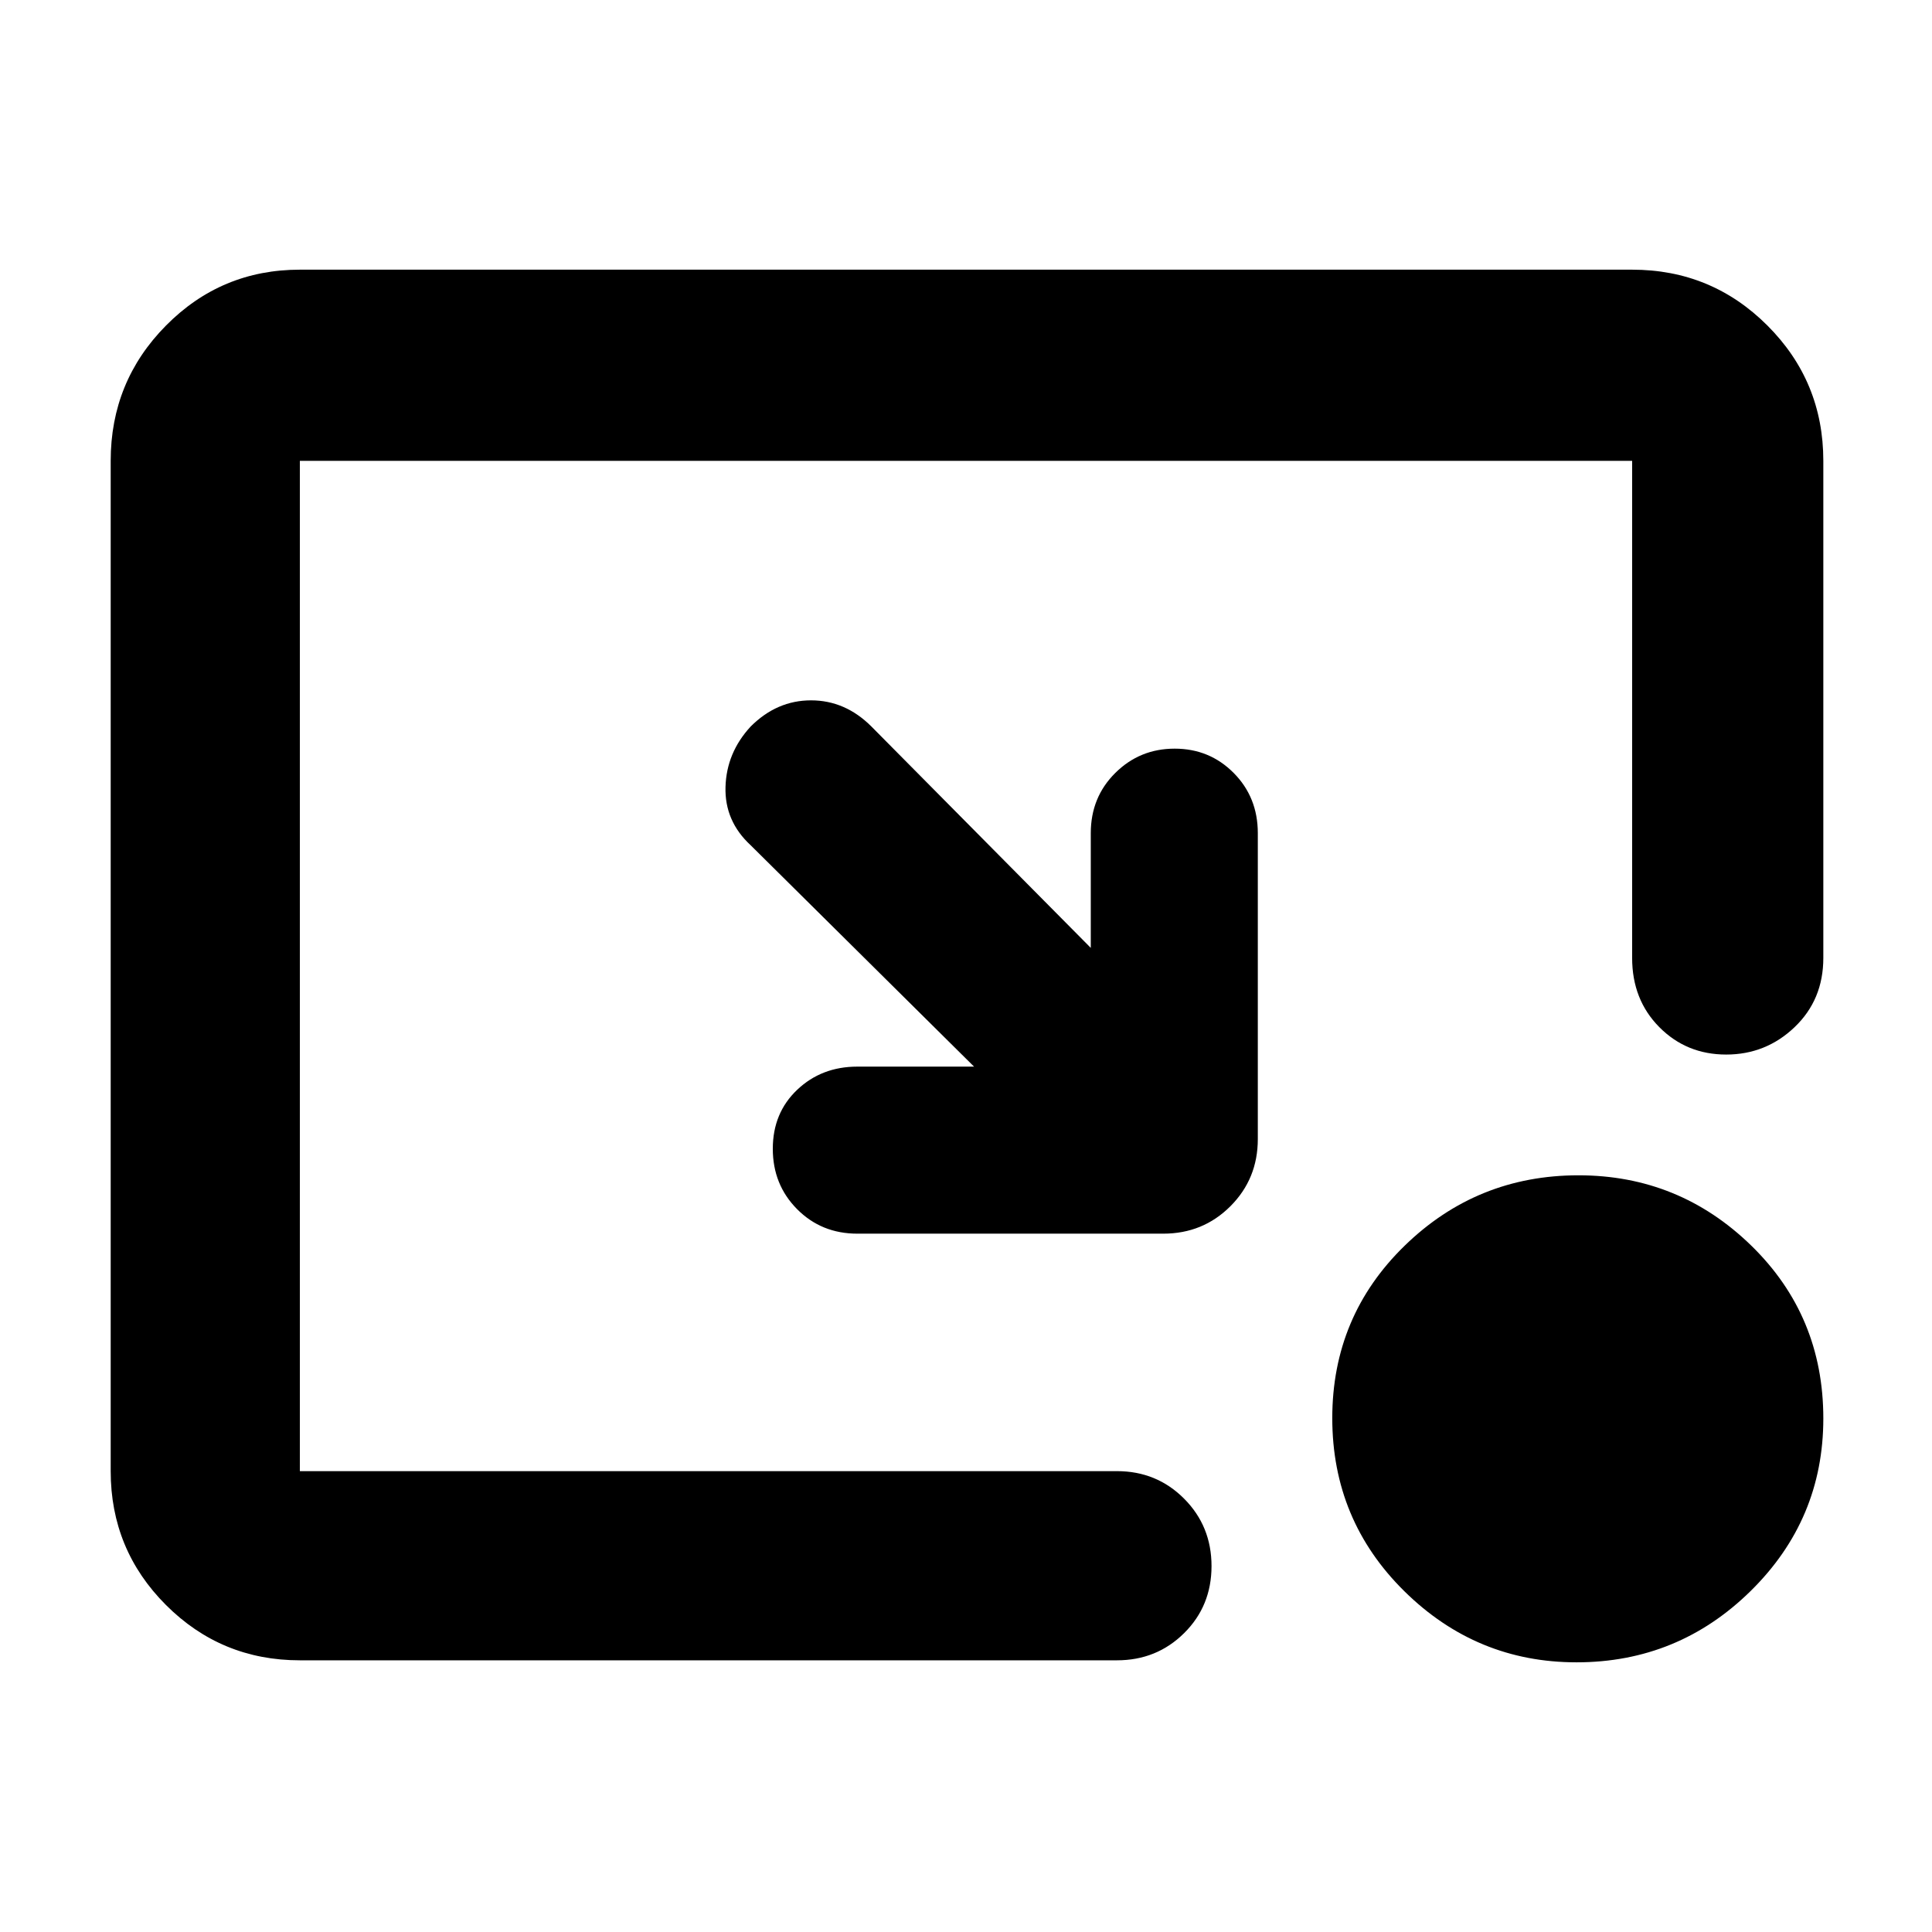 <svg xmlns="http://www.w3.org/2000/svg" width="48" height="48" viewBox="0 -960 960 960"><path d="M484-430 373-540q-13-12-12.5-29t12.5-30q13-13 30-13t30 13l109 110v-57q0-17.85 12.175-29.925Q566.351-588 583.684-588q17.334 0 29.325 12.075T625-546v152q0 19.75-13.625 33.375T578-347H426q-17.85 0-29.925-12.175-12.075-12.176-12.075-30Q384-407 396.125-418.5T426-430h58Zm299.353 296q-49.706 0-85.53-35.324-35.823-35.323-35.823-86Q662-306 697.948-341q35.949-35 86.376-35 50.009 0 85.843 34.907Q906-306.186 906-255.176 906-205 869.946-169.5T783.353-134ZM149-135q-39.05 0-66.525-27.475Q55-189.95 55-229v-502q0-39.463 27.475-67.231Q109.95-826 149-826h662q39.463 0 67.231 27.769Q906-770.463 906-731v247q0 20.75-14.263 34.375t-34 13.625Q838-436 824.5-449.625 811-463.25 811-484v-247H149v502h406q19.75 0 33.375 13.675Q602-201.649 602-181.825 602-162 588.375-148.5 574.75-135 555-135H149Z"/></svg>